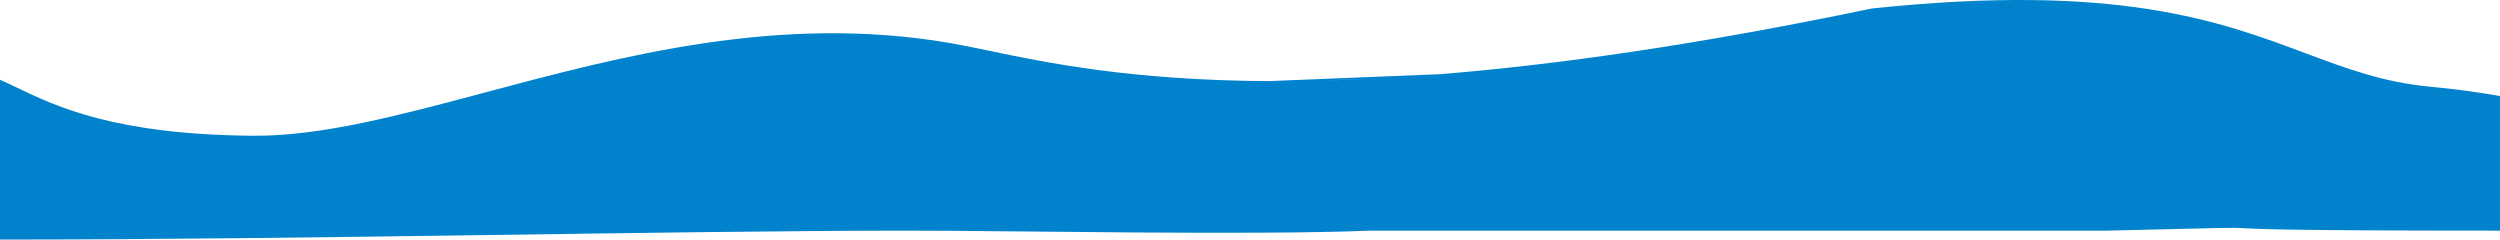 <svg width="1795" height="172" viewBox="0 0 1795 172" fill="none" xmlns="http://www.w3.org/2000/svg">
<path fill-rule="evenodd" clip-rule="evenodd" d="M12.189 62.94C7.864 60.867 3.852 58.945 0 57.263V172C224.998 172 482.406 165.602 653.181 165.602C727.496 165.602 897.796 169.069 983.898 165.602C1120.01 165.602 1323.19 165.602 1512.66 165.602C1697.77 161.085 1498.33 165.602 1795 165.602V68.95C1779.26 66.16 1762.45 63.9 1744.52 62.21C1711.05 59.055 1684.54 49.137 1655.09 38.12C1593.78 15.185 1519.74 -12.512 1343.76 6.132C1218.63 32.288 1117.02 46.541 1033.96 53.262L910.976 58.236C812.143 57.701 751.119 44.981 709.485 36.303C699.179 34.155 690.06 32.254 681.851 30.847C559.869 9.943 446.589 40.168 348.254 66.404C286.403 82.907 230.464 97.832 181.993 97.464C82.661 96.711 40.649 76.578 12.189 62.94ZM950.786 57.809C961.433 57.53 972.464 57.115 983.898 56.548L950.786 57.809Z" fill="#0082CD"/>
</svg>
